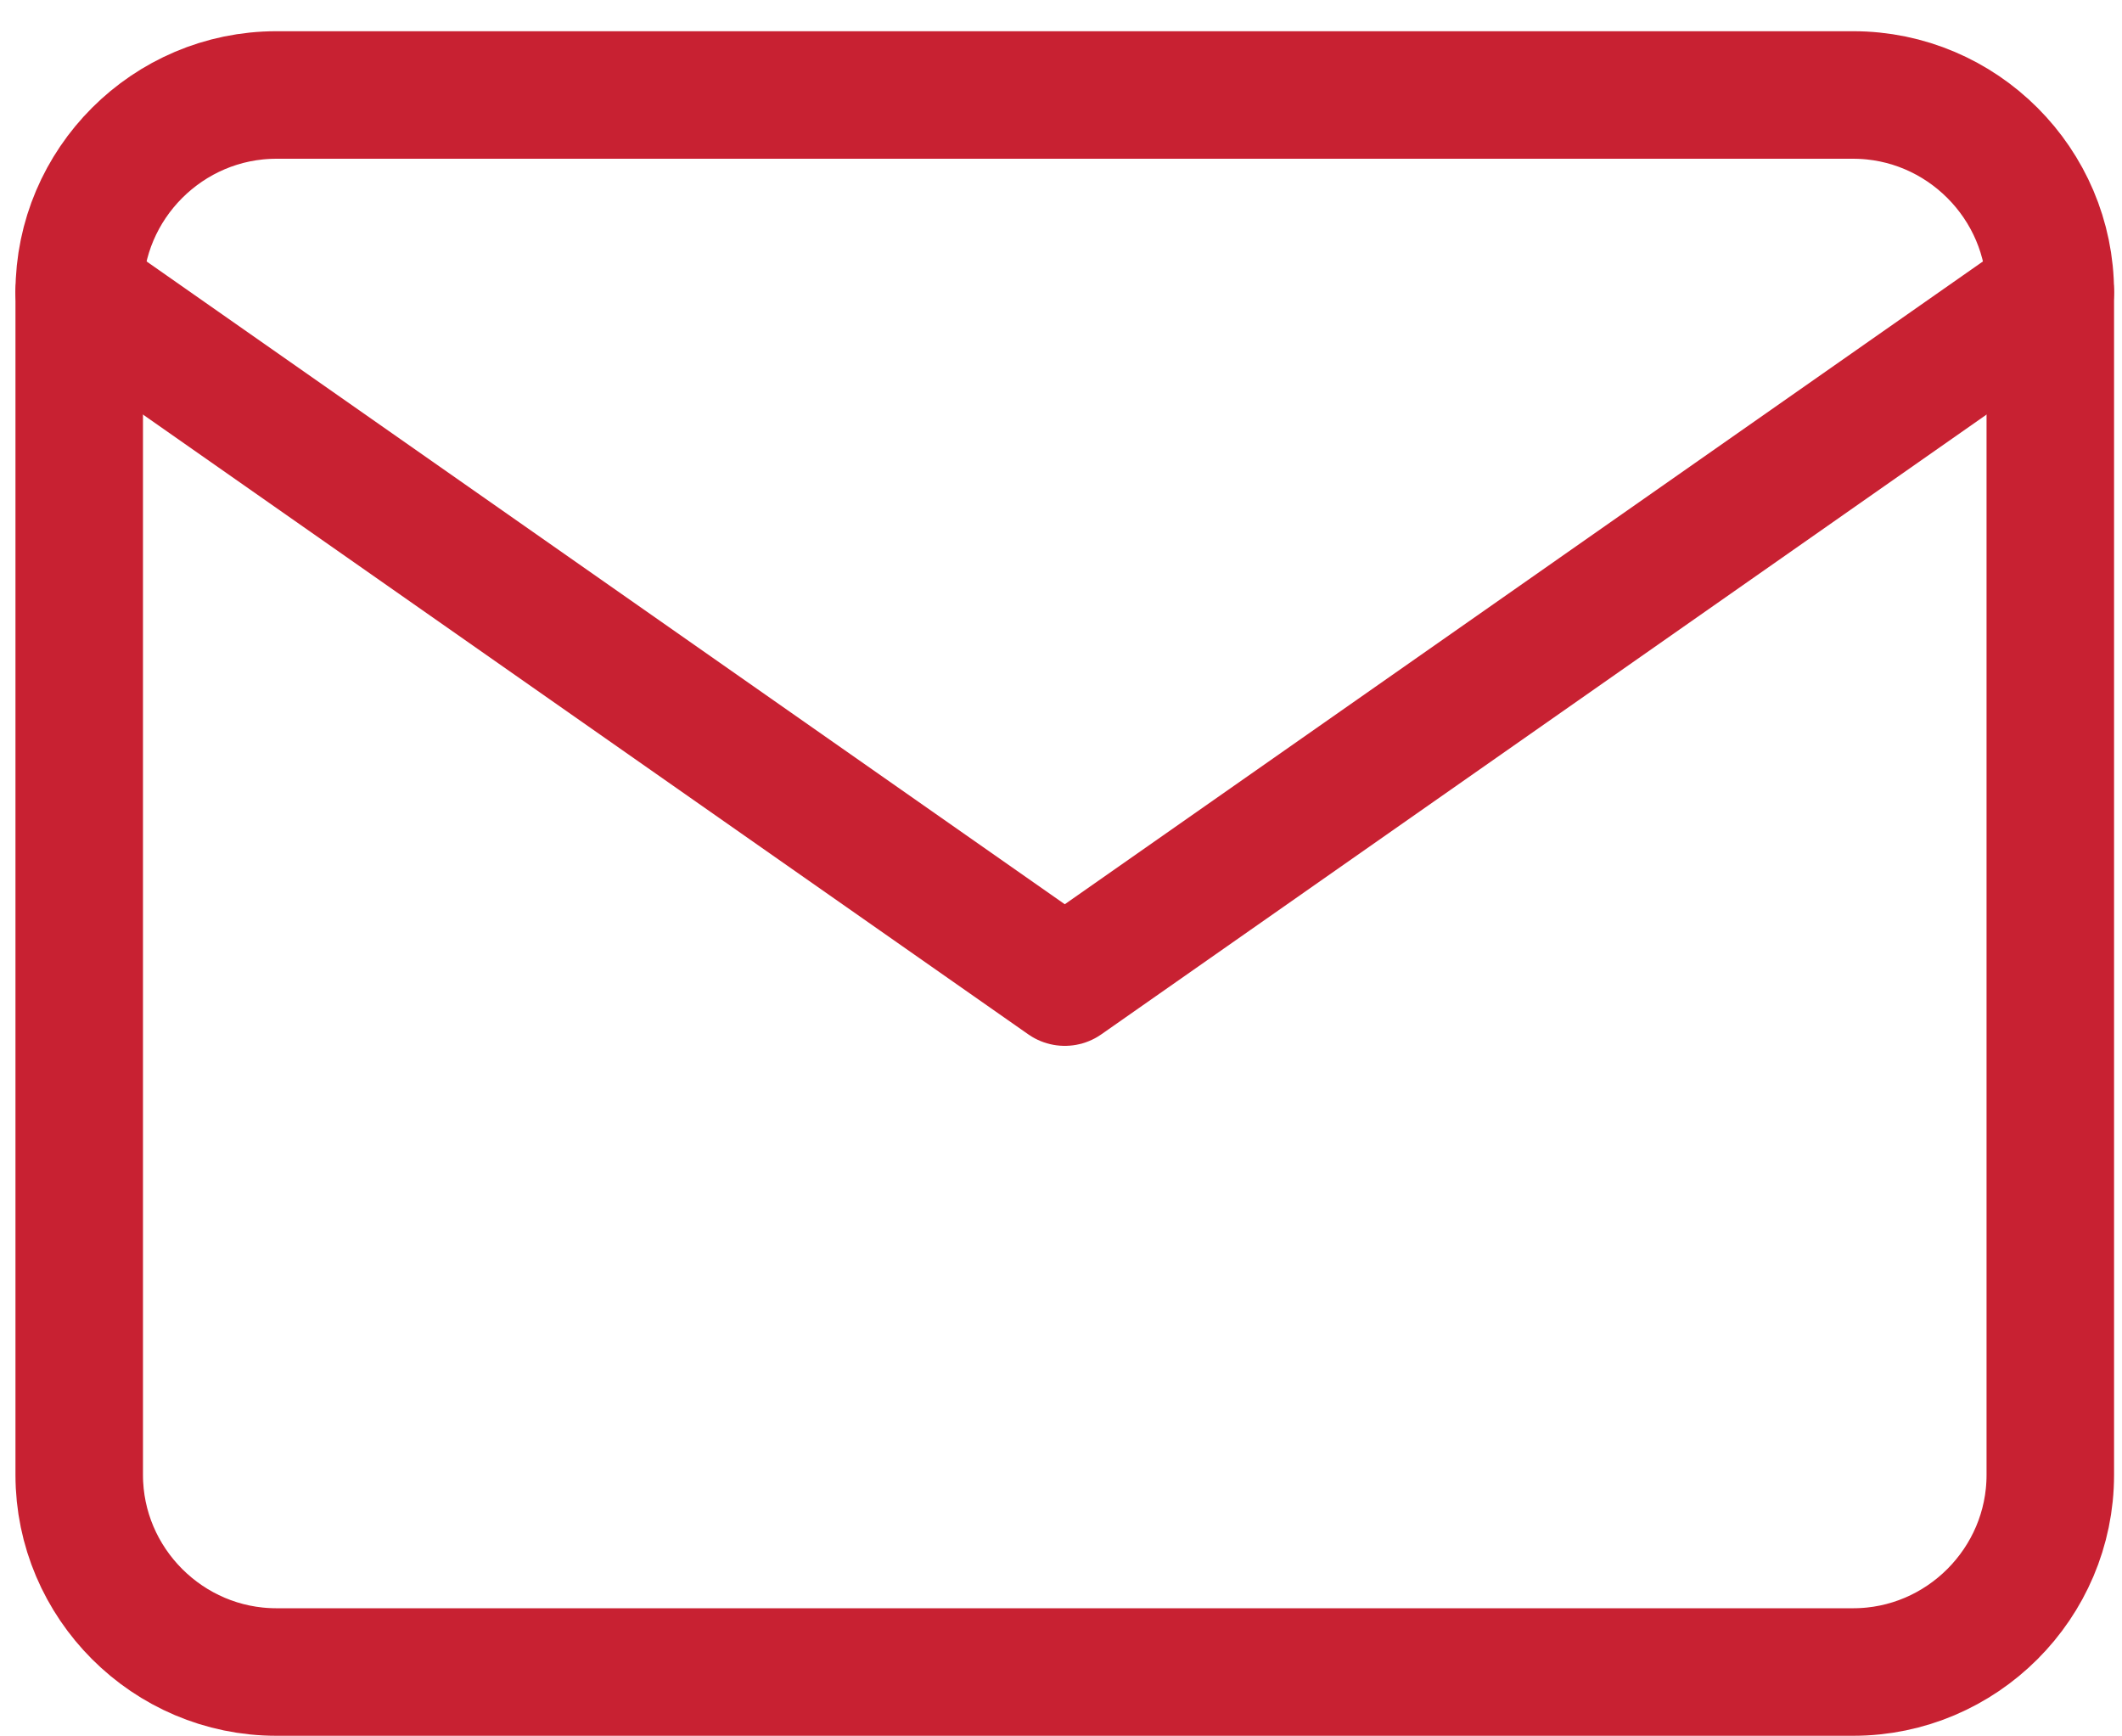 <svg width="33" height="27" viewBox="0 0 33 27" fill="none" xmlns="http://www.w3.org/2000/svg">
<path d="M4.298 1.477H28.82C30.506 1.477 31.885 2.856 31.885 4.542V22.934C31.885 24.62 30.506 25.999 28.82 25.999H4.298C2.612 25.999 1.232 24.62 1.232 22.934V4.542C1.232 2.856 2.612 1.477 4.298 1.477Z" stroke="#C82132" stroke-width="1.983" stroke-linecap="round" stroke-linejoin="round"/>
<path d="M31.885 4.542L16.559 15.271L1.232 4.542" stroke="#C82132" stroke-width="1.983" stroke-linecap="round" stroke-linejoin="round"/>
</svg>

